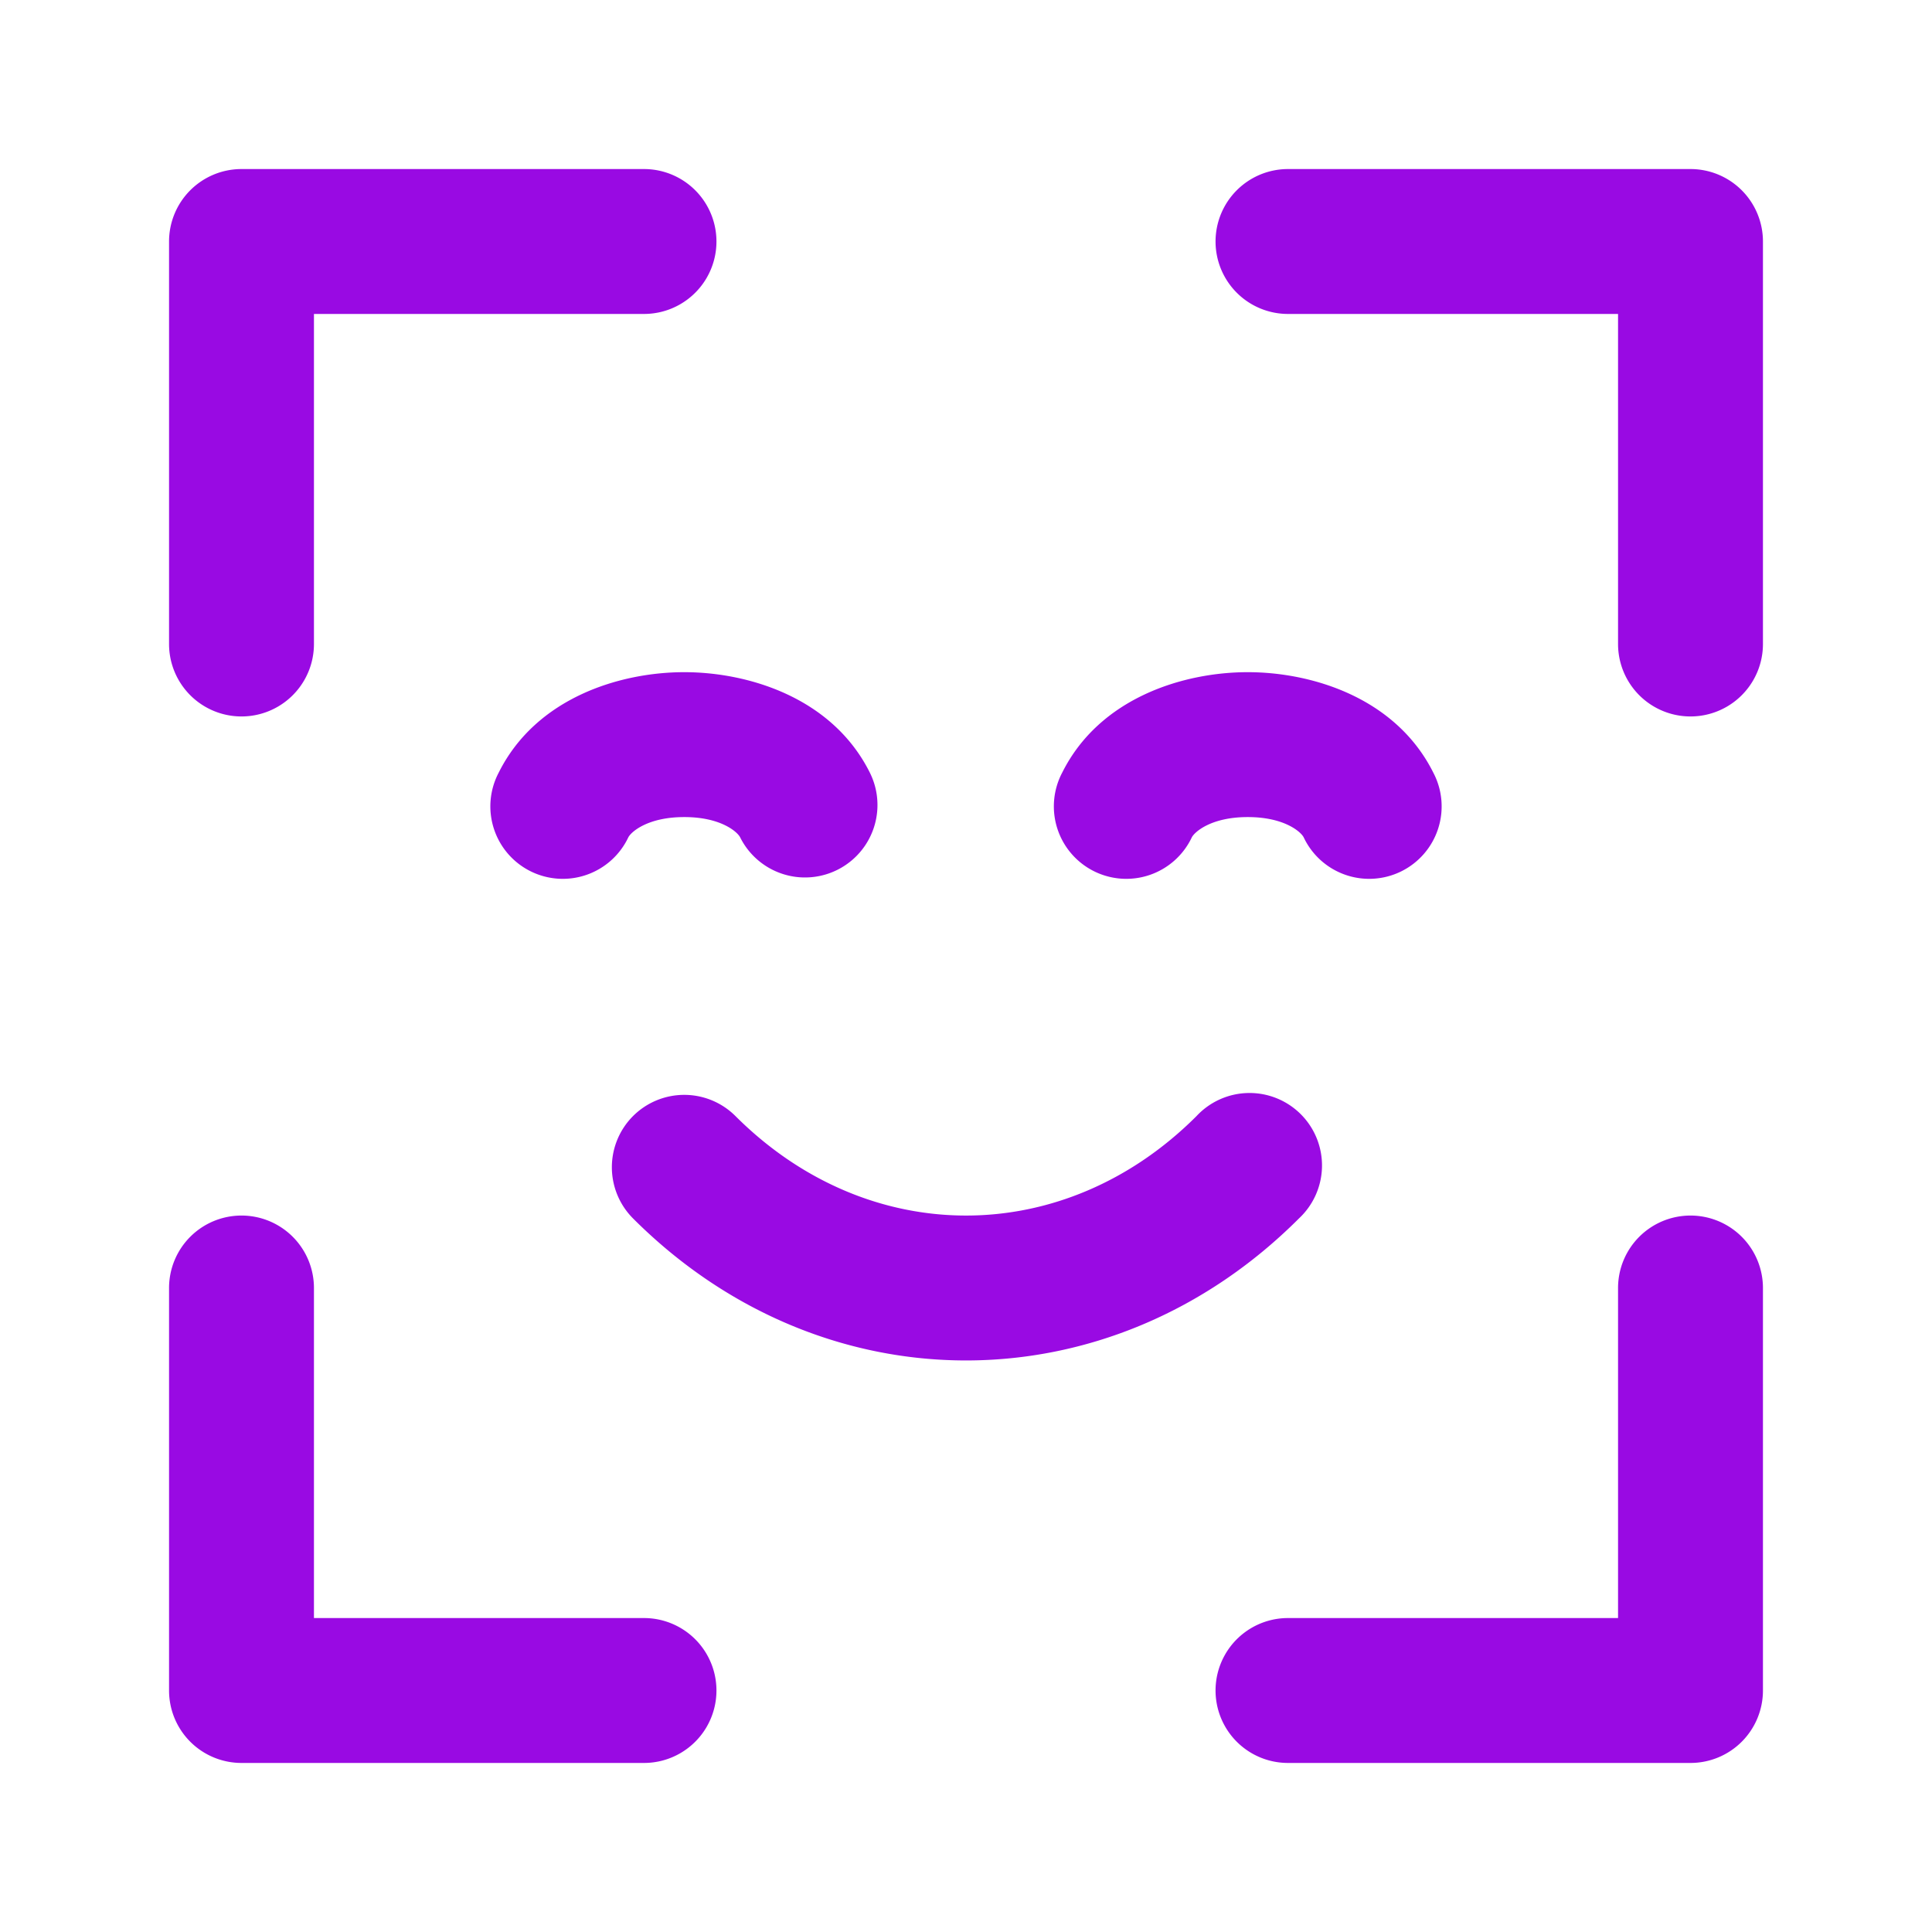 <?xml version="1.0" encoding="UTF-8"?>
<svg xmlns="http://www.w3.org/2000/svg" fill="none" viewBox="0 0 24 24"><path fill="#1E1E20" fill-rule="evenodd" d="M2.1 3a.9.9 0 0 1 .9-.9h5a.9.9 0 0 1 0 1.8H3.9V8a.9.9 0 0 1-1.8 0V3zm13 0a.9.9 0 0 1 .9-.9h5a.9.9 0 0 1 .9.9v5a.9.9 0 1 1-1.8 0V3.9H16a.9.9 0 0 1-.9-.9zm.4 7.15c-.459 0-.662.187-.695.252a.9.9 0 1 1-1.61-.804c.467-.935 1.514-1.248 2.305-1.248.791 0 1.837.313 2.305 1.248a.9.9 0 1 1-1.61.804c-.032-.065-.236-.252-.695-.252zm-7 0c-.459 0-.662.187-.695.252a.9.9 0 1 1-1.61-.804C6.662 8.663 7.709 8.35 8.5 8.35c.791 0 1.838.313 2.305 1.247a.9.9 0 0 1-1.61.806c-.032-.066-.236-.253-.695-.253zm-.636 3.714a.9.9 0 0 1 1.272 0c1.649 1.648 4.08 1.648 5.728 0a.9.9 0 1 1 1.272 1.272c-2.351 2.352-5.92 2.352-8.272 0a.9.9 0 0 1 0-1.272zM3 15.1a.9.9 0 0 1 .9.9v4.1H8a.9.9 0 1 1 0 1.8H3a.9.9 0 0 1-.9-.9v-5a.9.9 0 0 1 .9-.9zm18 0a.9.9 0 0 1 .9.9v5a.9.9 0 0 1-.9.9h-5a.9.9 0 1 1 0-1.8h4.1V16a.9.9 0 0 1 .9-.9z" clip-rule="evenodd" style="fill: #990ae3;"/></svg>
